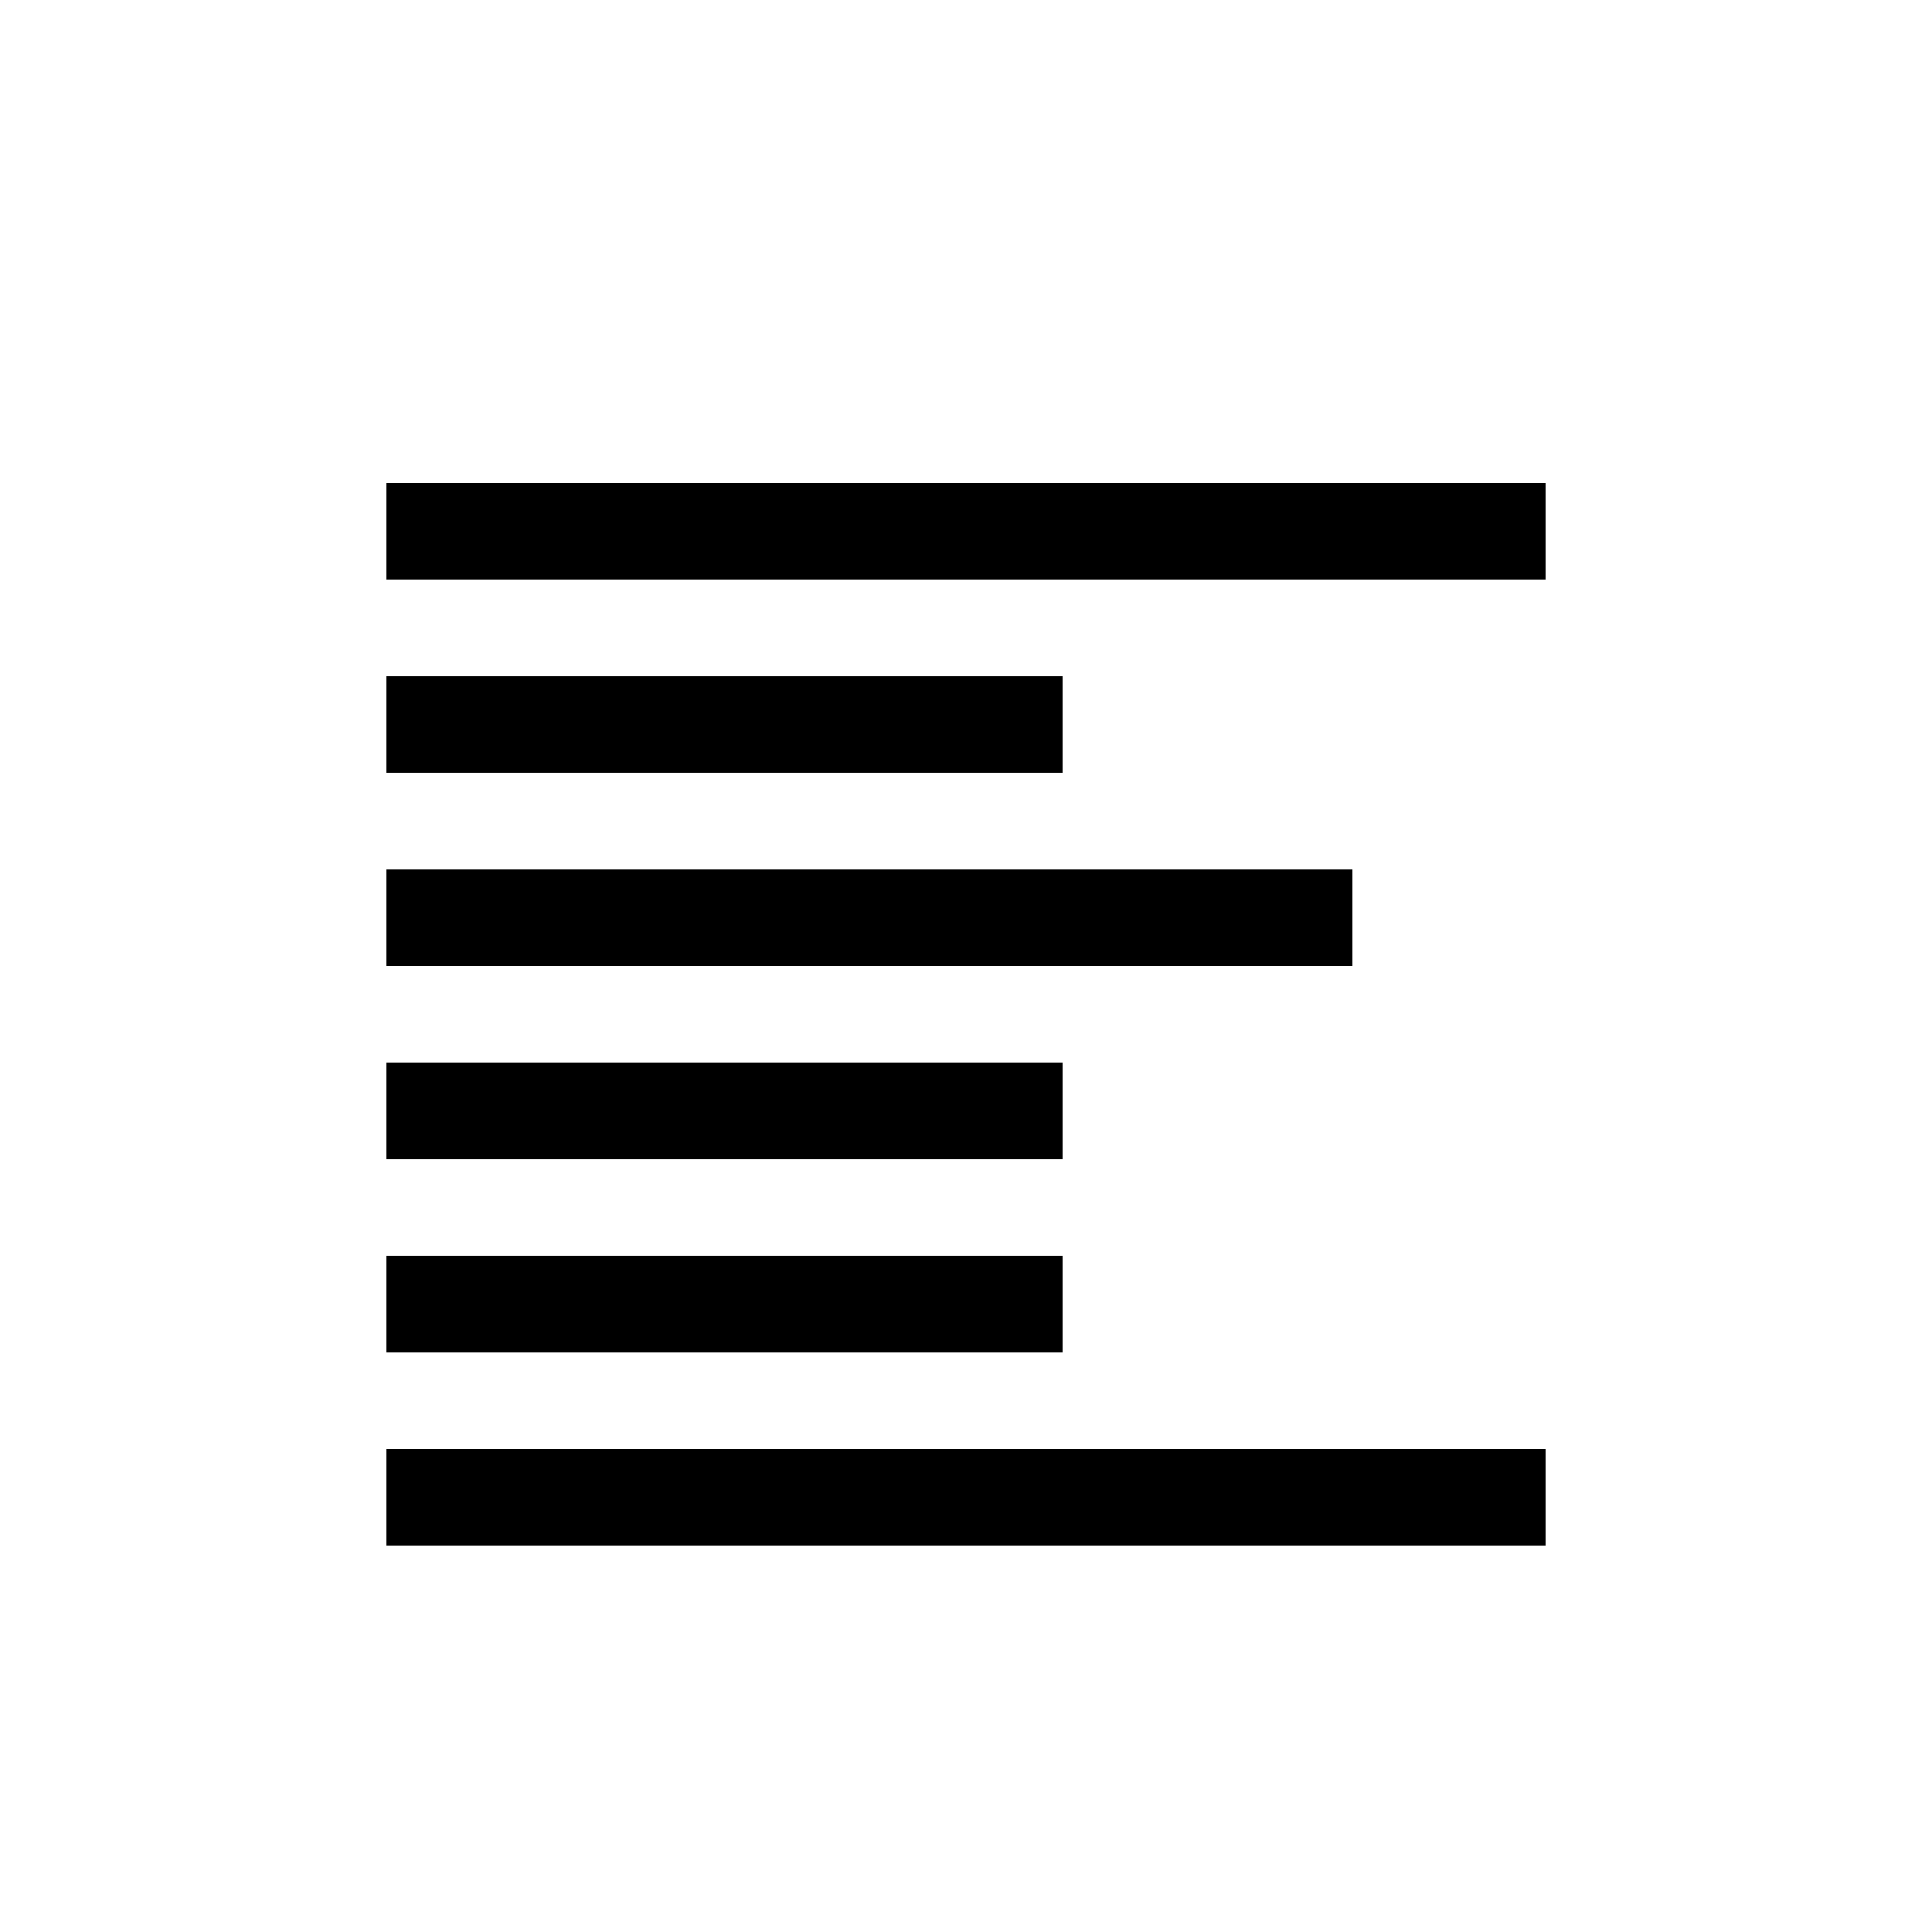 <svg xmlns="http://www.w3.org/2000/svg" width="20" height="20" fill="none" viewBox="0 0 20 20"><path fill="#000" fill-rule="evenodd" d="M4 5h12v1H4V5Zm0 2h7v1H4V7Zm10 2H4v1h10V9ZM4 11h7v1H4v-1Zm7 2H4v1h7v-1Zm-7 2h12v1H4v-1Z" clip-rule="evenodd"/></svg>